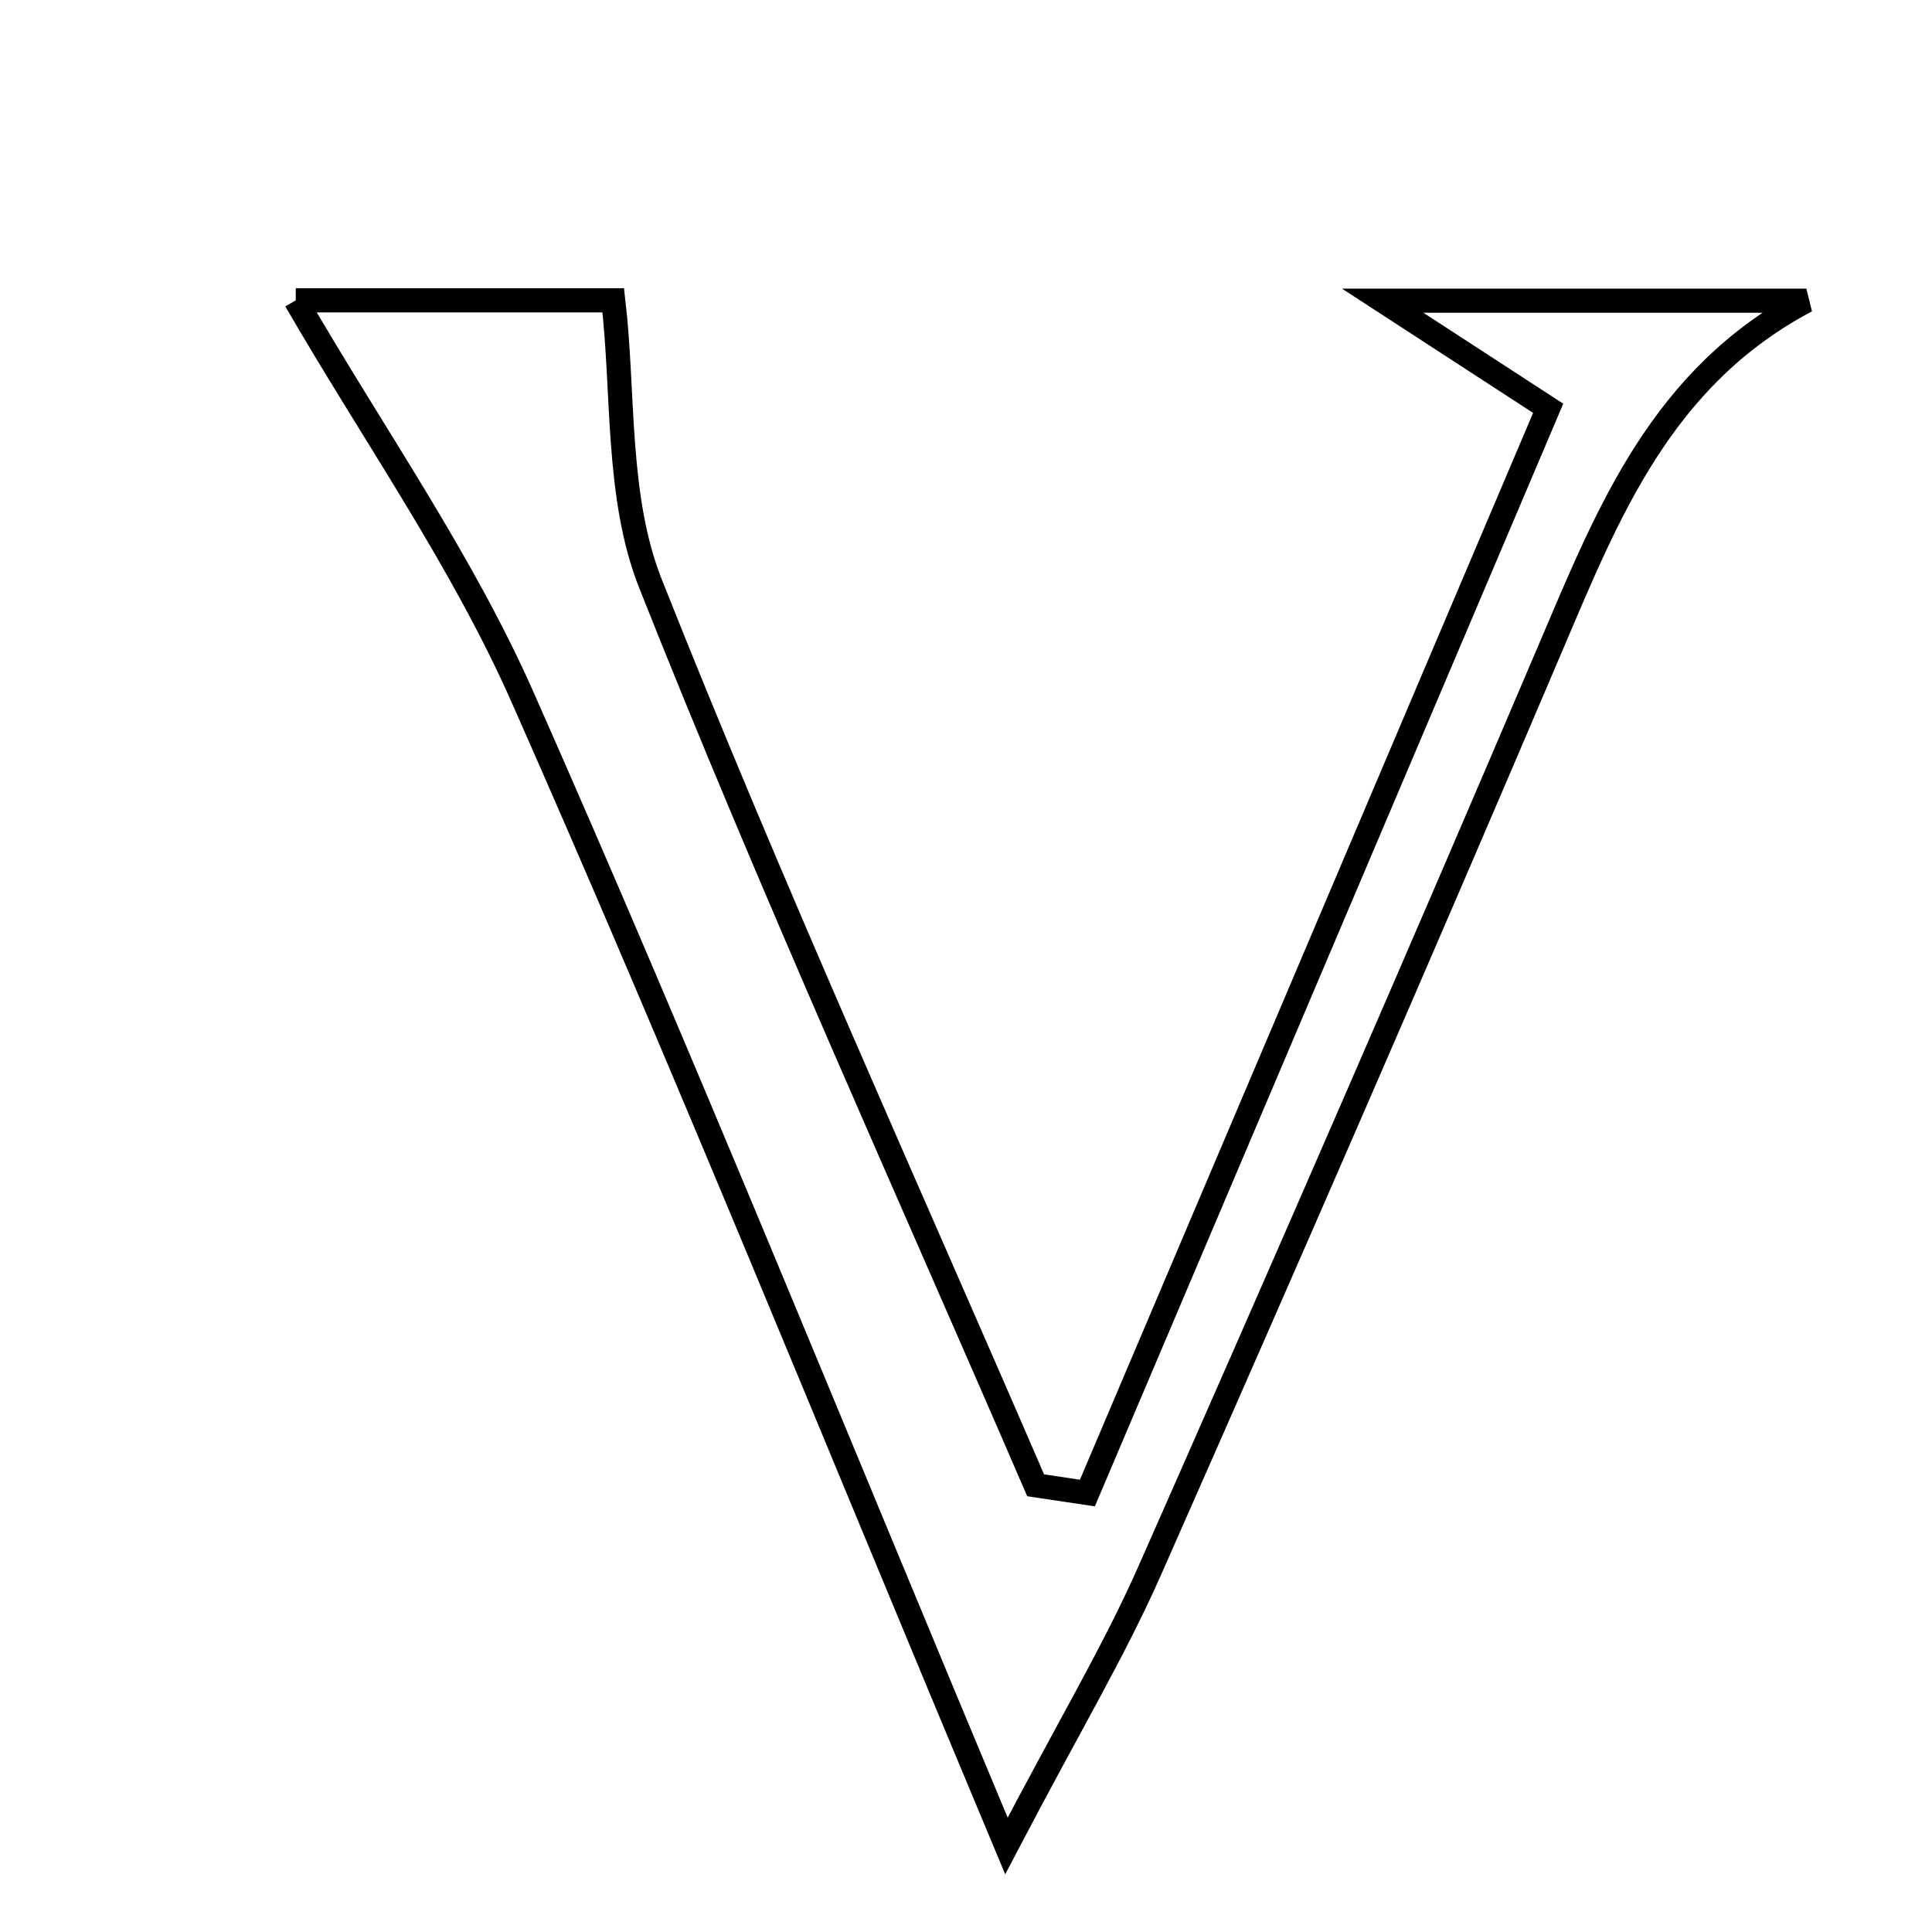 <svg xmlns="http://www.w3.org/2000/svg" viewBox="0.0 0.0 24.0 24.0" height="200px" width="200px"><path fill="none" stroke="black" stroke-width=".3" stroke-opacity="1.0"  filling="0" d="M3.674 3.731 C4.878 3.731 6.378 3.731 7.618 3.731 C7.753 4.876 7.652 6.167 8.08 7.249 C9.576 11.023 11.255 14.723 12.865 18.451 C13.079 18.483 13.294 18.515 13.508 18.547 C15.401 14.089 17.295 9.632 19.232 5.072 C18.64 4.686 18.176 4.385 17.176 3.735 C19.348 3.735 20.894 3.735 22.439 3.735 C20.641 4.687 19.98 6.359 19.27 8.026 C17.636 11.866 15.969 15.692 14.283 19.509 C13.845 20.501 13.283 21.439 12.502 22.931 C10.32 17.72 8.483 13.162 6.496 8.671 C5.74 6.959 4.64 5.4 3.674 3.731"></path></svg>